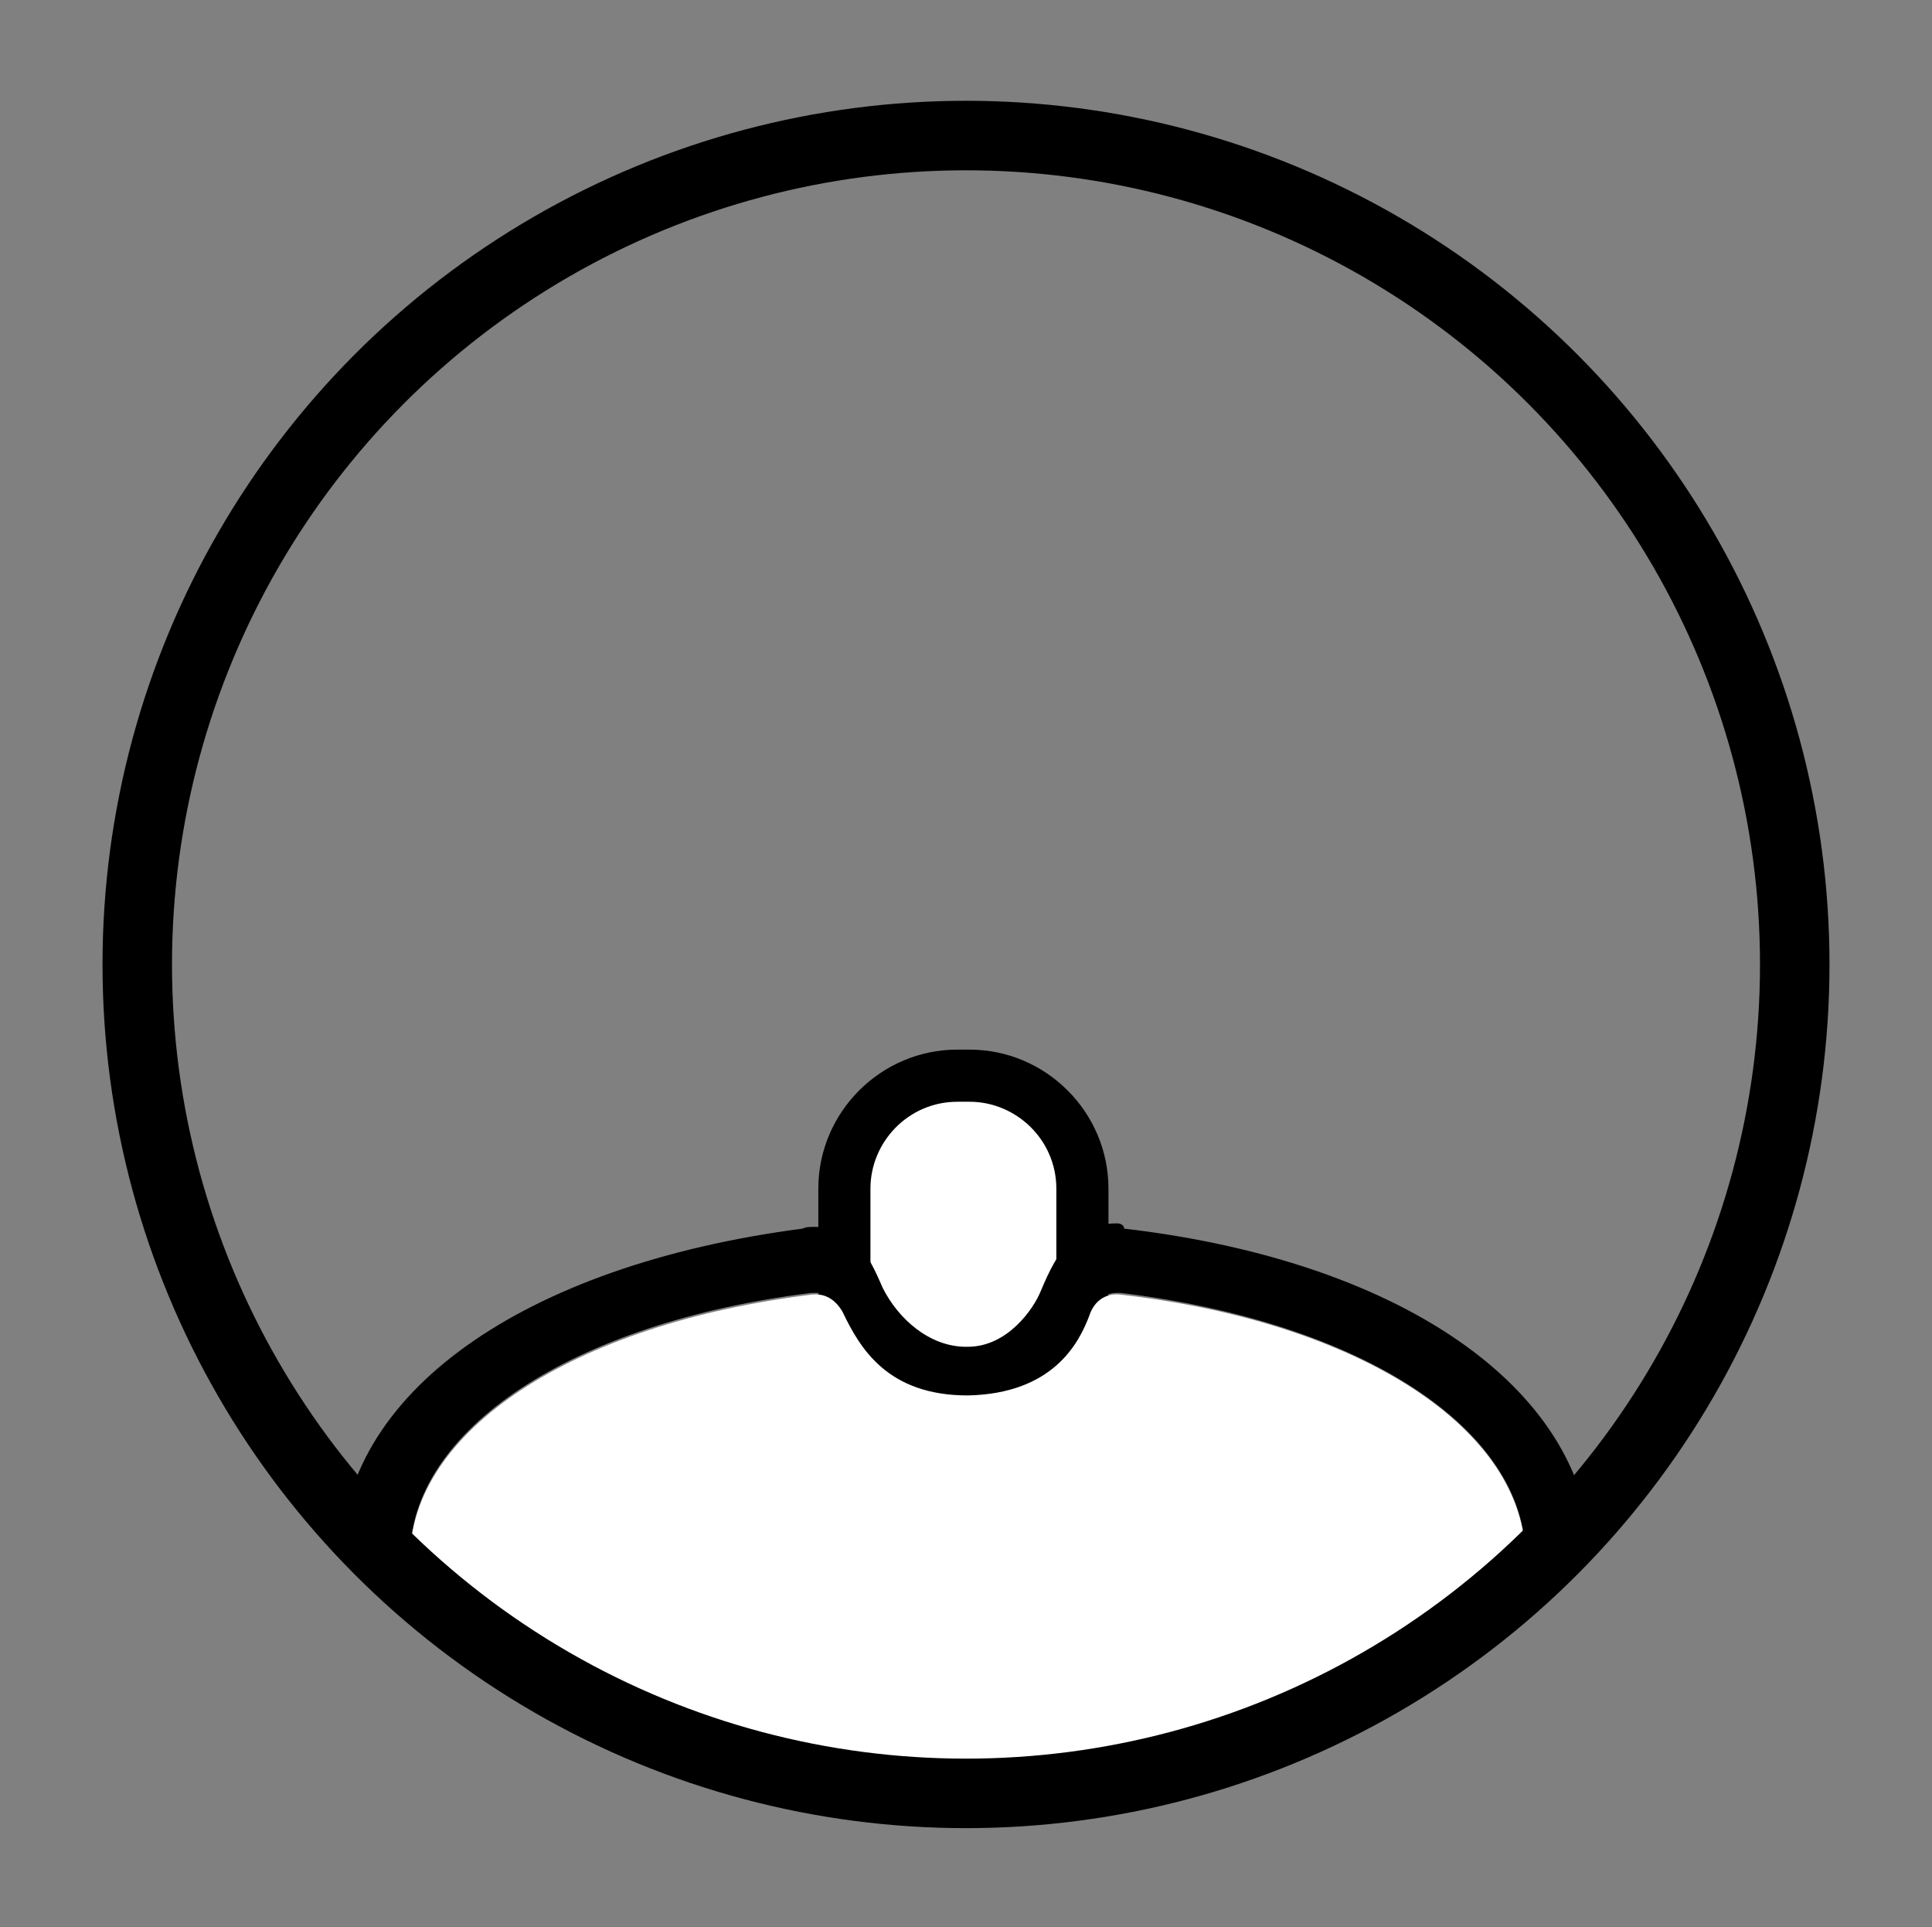 <svg id="Layer_1" xmlns="http://www.w3.org/2000/svg" xmlns:xlink="http://www.w3.org/1999/xlink" viewBox="0 0 111.2 110.9"><rect x="0" y="0" width="111.2" height="110.9" fill="#808080" stroke="none"/><style>.st0{clip-path:url(#SVGID_5_)}.st1{clip-path:url(#SVGID_7_);fill:#fff}.st2{clip-path:url(#SVGID_9_)}.st3{fill:#fff}.st4,.st5{fill:none;stroke:#fff;stroke-miterlimit:10}.st5{stroke:#000;stroke-width:4}</style><defs><circle id="SVGID_2_" cx="55.6" cy="55.5" r="47.7"/></defs><clipPath id="SVGID_3_"><use xlink:href="#SVGID_2_" overflow="visible"/></clipPath><defs><circle id="SVGID_4_" cx="55.6" cy="55.5" r="47.7"/></defs><clipPath id="SVGID_5_"><use xlink:href="#SVGID_4_" overflow="visible"/></clipPath><g class="st0"><g id="base"><defs><path id="SVGID_6_" d="M-19.5-1.6h150.2v150.2H-19.5z"/></defs><clipPath id="SVGID_7_"><use xlink:href="#SVGID_6_" overflow="visible"/></clipPath><path class="st1" d="M55.1 80.6c-3.6 0-6.5-2.9-6.5-6.5v-5.7c0-3.6 2.9-6.5 6.5-6.5h.7c3.6 0 6.5 2.9 6.5 6.5v5.7c0 3.6-2.9 6.5-6.5 6.5h-.7z"/><g id="body"><defs><path id="SVGID_8_" d="M-19.5-1.6h150.2v150.2H-19.5z"/></defs><clipPath id="SVGID_9_"><use xlink:href="#SVGID_8_" overflow="visible"/></clipPath><path class="st2" d="M55.8 63.4c2.7 0 5 2.2 5 5v5.7c0 2.7-2.2 5-5 5h-.7c-2.7 0-5-2.2-5-5v-5.7c0-2.7 2.2-5 5-5h.7m0-3h-.7c-4.4 0-8 3.6-8 8v5.7c0 4.4 3.6 8 8 8h.7c4.4 0 8-3.6 8-8v-5.7c0-4.4-3.6-8-8-8"/><path class="st3" d="M87.8 89.7c0 15.7-14.3 15.7-32.1 15.7-17.7 0-32.1-1-32.1-15.7 0-7.3 9.3-13.5 23.1-15.2.8-.1 1.4.3 1.8 1 1 2.1 2.6 4.8 7.2 4.8 4.9-.1 6.4-3 7-4.6.3-.9 1-1.3 1.8-1.2 13.9 1.6 23.3 7.8 23.3 15.2"/><path d="M64.3 74.4h.2c14 1.7 23.3 7.9 23.3 15.2 0 15.7-14.3 15.7-32.1 15.7-17.7 0-32.1-1-32.1-15.7 0-7.3 9.3-13.5 23.1-15.2h.3c.6 0 1.2.3 1.5 1 1 2.1 2.6 4.8 7.1 4.8h.1c4.9-.1 6.4-3 7-4.6.3-.8.9-1.2 1.6-1.2m0-4c-2.4 0-3.4 1.5-4.4 3.9-.4 1-1.9 3.2-4.2 3.2h-.1c-2.1 0-3.9-1.6-4.8-3.4-.9-2.1-1.7-3.5-3.9-3.5-.3 0-.5 0-.7.1-16.1 2.1-26.6 9.5-26.6 19.1 0 8.5 4 14.2 12 17.1 6.6 2.4 15.5 2.6 24 2.6 9 0 17.5 0 23.9-2.1 8.1-2.7 12.1-8.6 12.1-17.5 0-9.7-10.6-17.3-26.9-19.2 0-.2-.2-.3-.4-.3"/></g></g><circle id="SVGID_1_" class="st4" cx="55.6" cy="55.5" r="47.7"/></g><circle class="st5" cx="55.6" cy="55.5" r="47.7"/></svg>